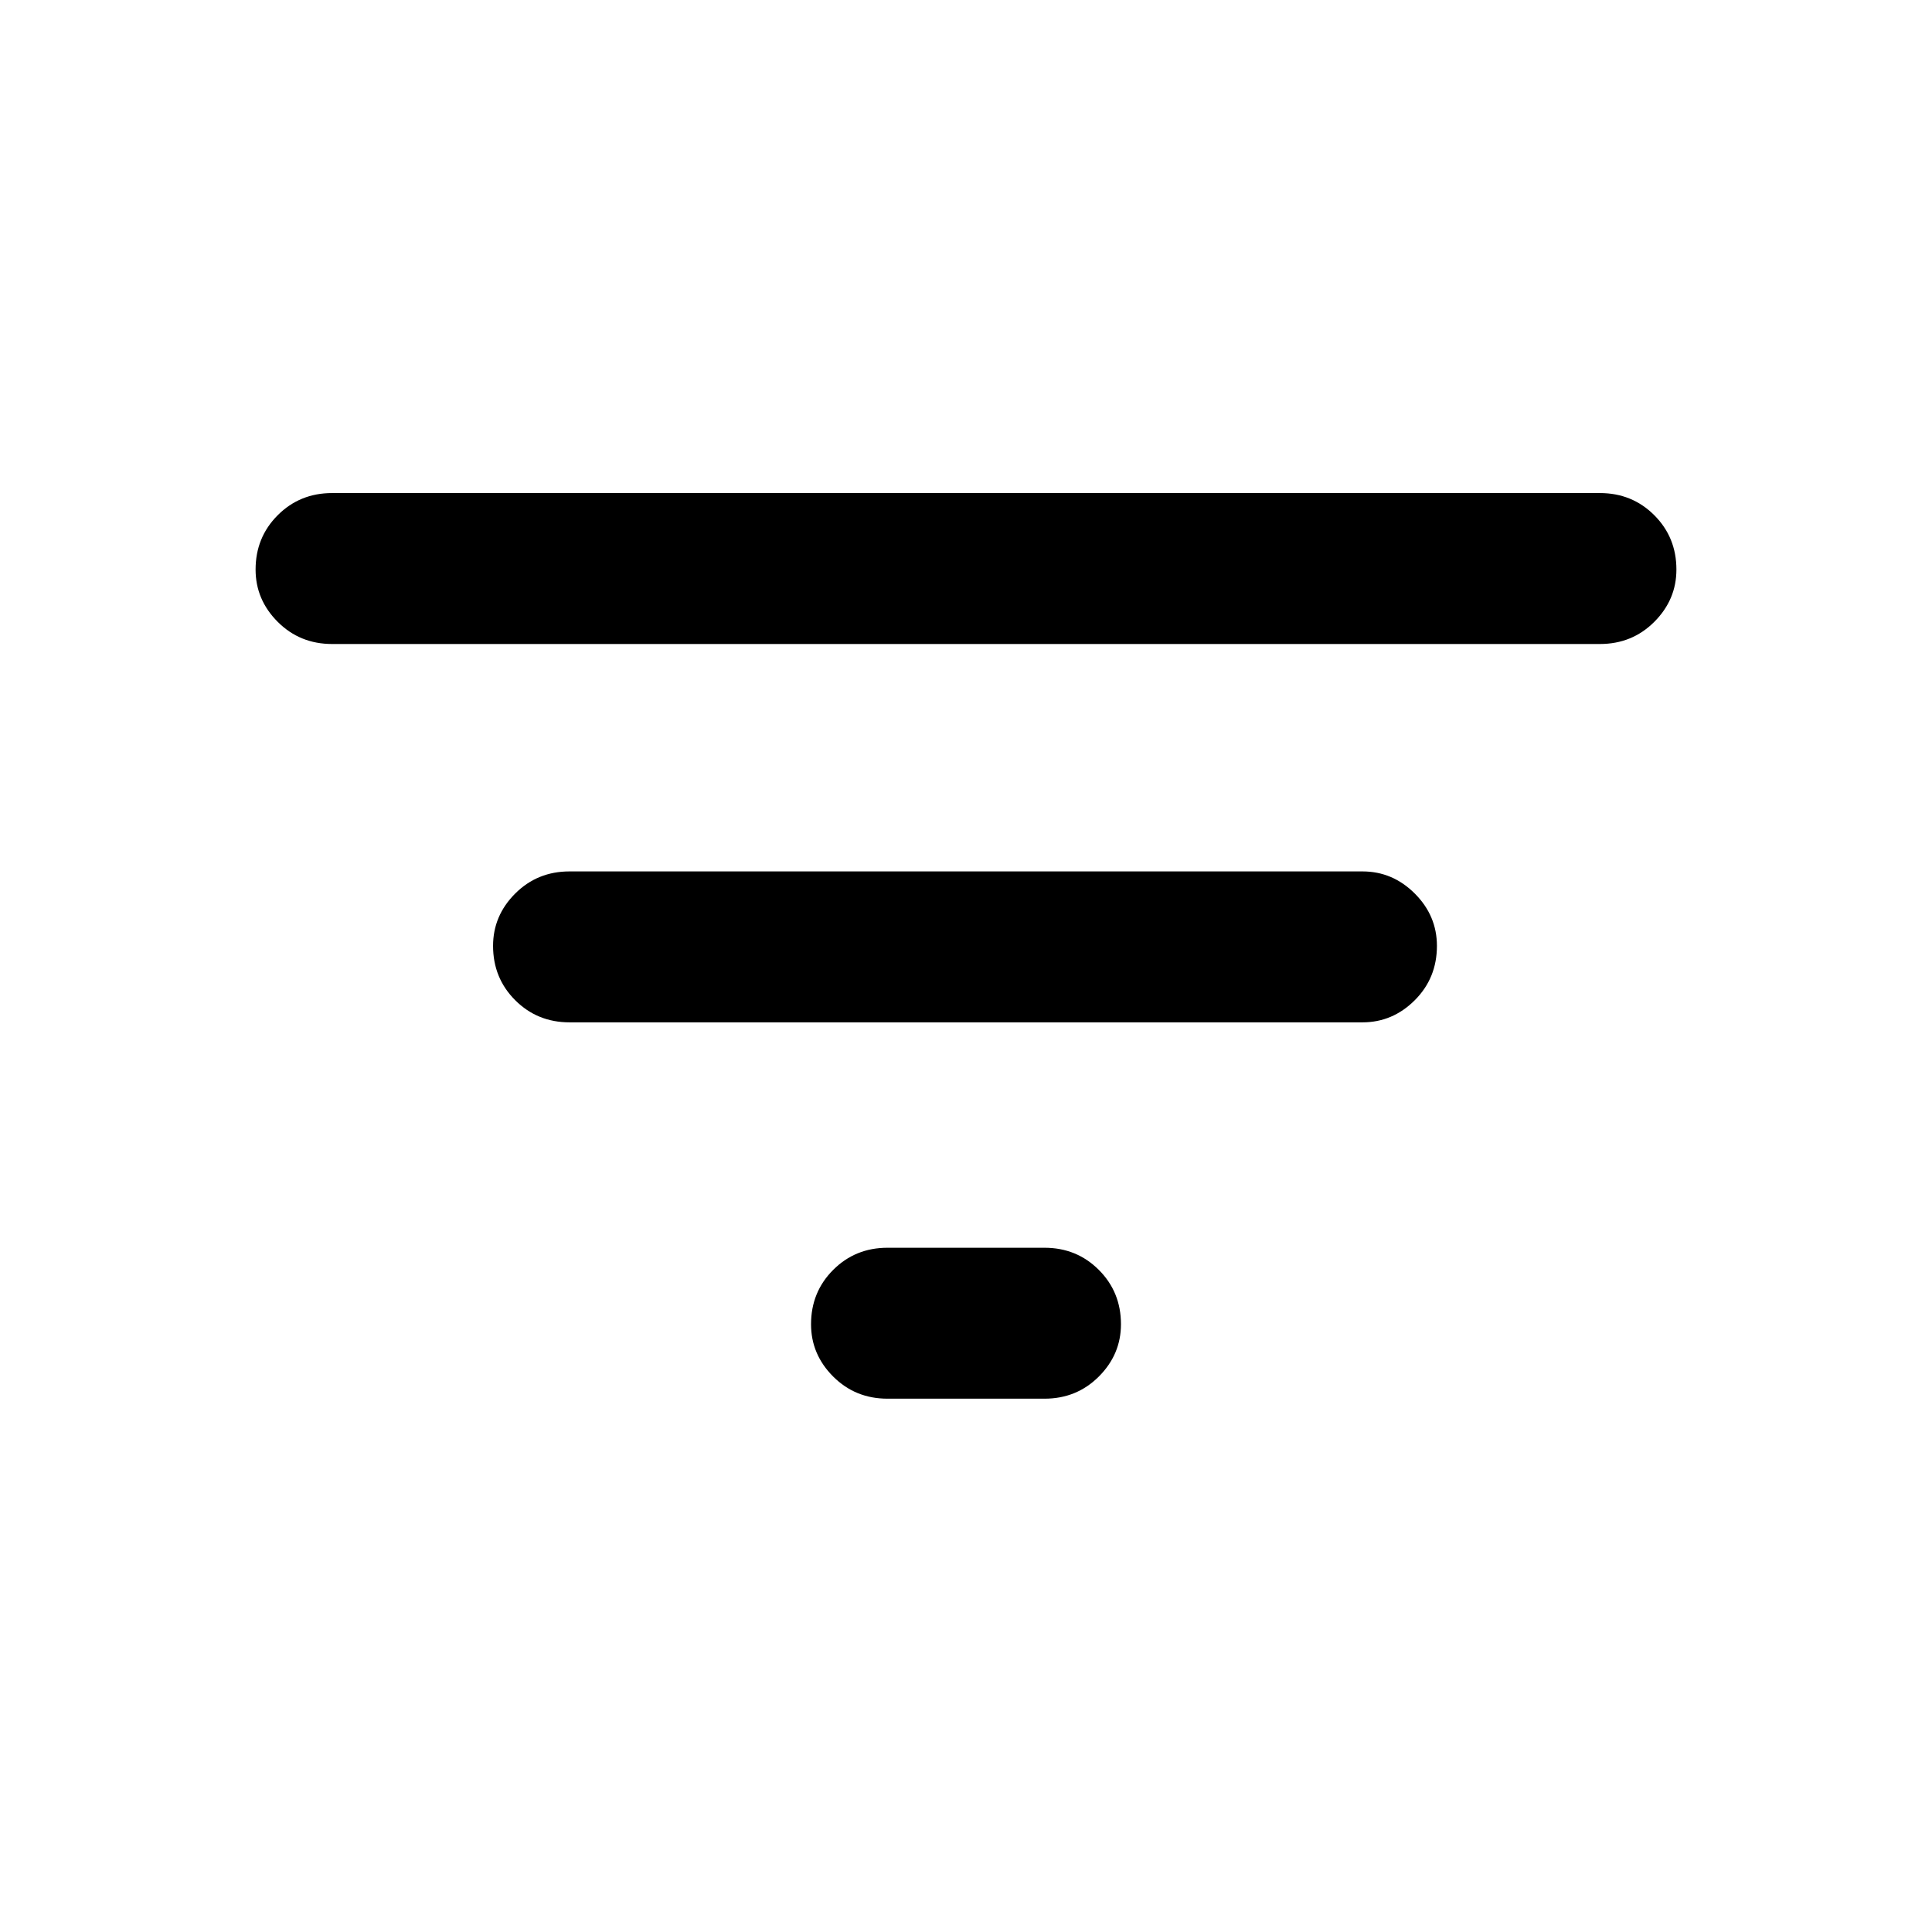 <svg xmlns="http://www.w3.org/2000/svg" height="24" width="24"><path d="M11.025 17.375q-.4 0-.675-.275t-.275-.65q0-.4.275-.675t.675-.275h1.95q.4 0 .675.275t.275.675q0 .375-.275.65t-.675.275ZM4.125 8q-.4 0-.675-.275t-.275-.65q0-.4.275-.675t.675-.275h15.75q.4 0 .675.275t.275.675q0 .375-.275.65T19.875 8Zm2.95 4.7q-.4 0-.675-.275t-.275-.675q0-.375.275-.65t.675-.275h9.85q.375 0 .65.275t.275.65q0 .4-.275.675t-.65.275Z"/></svg>